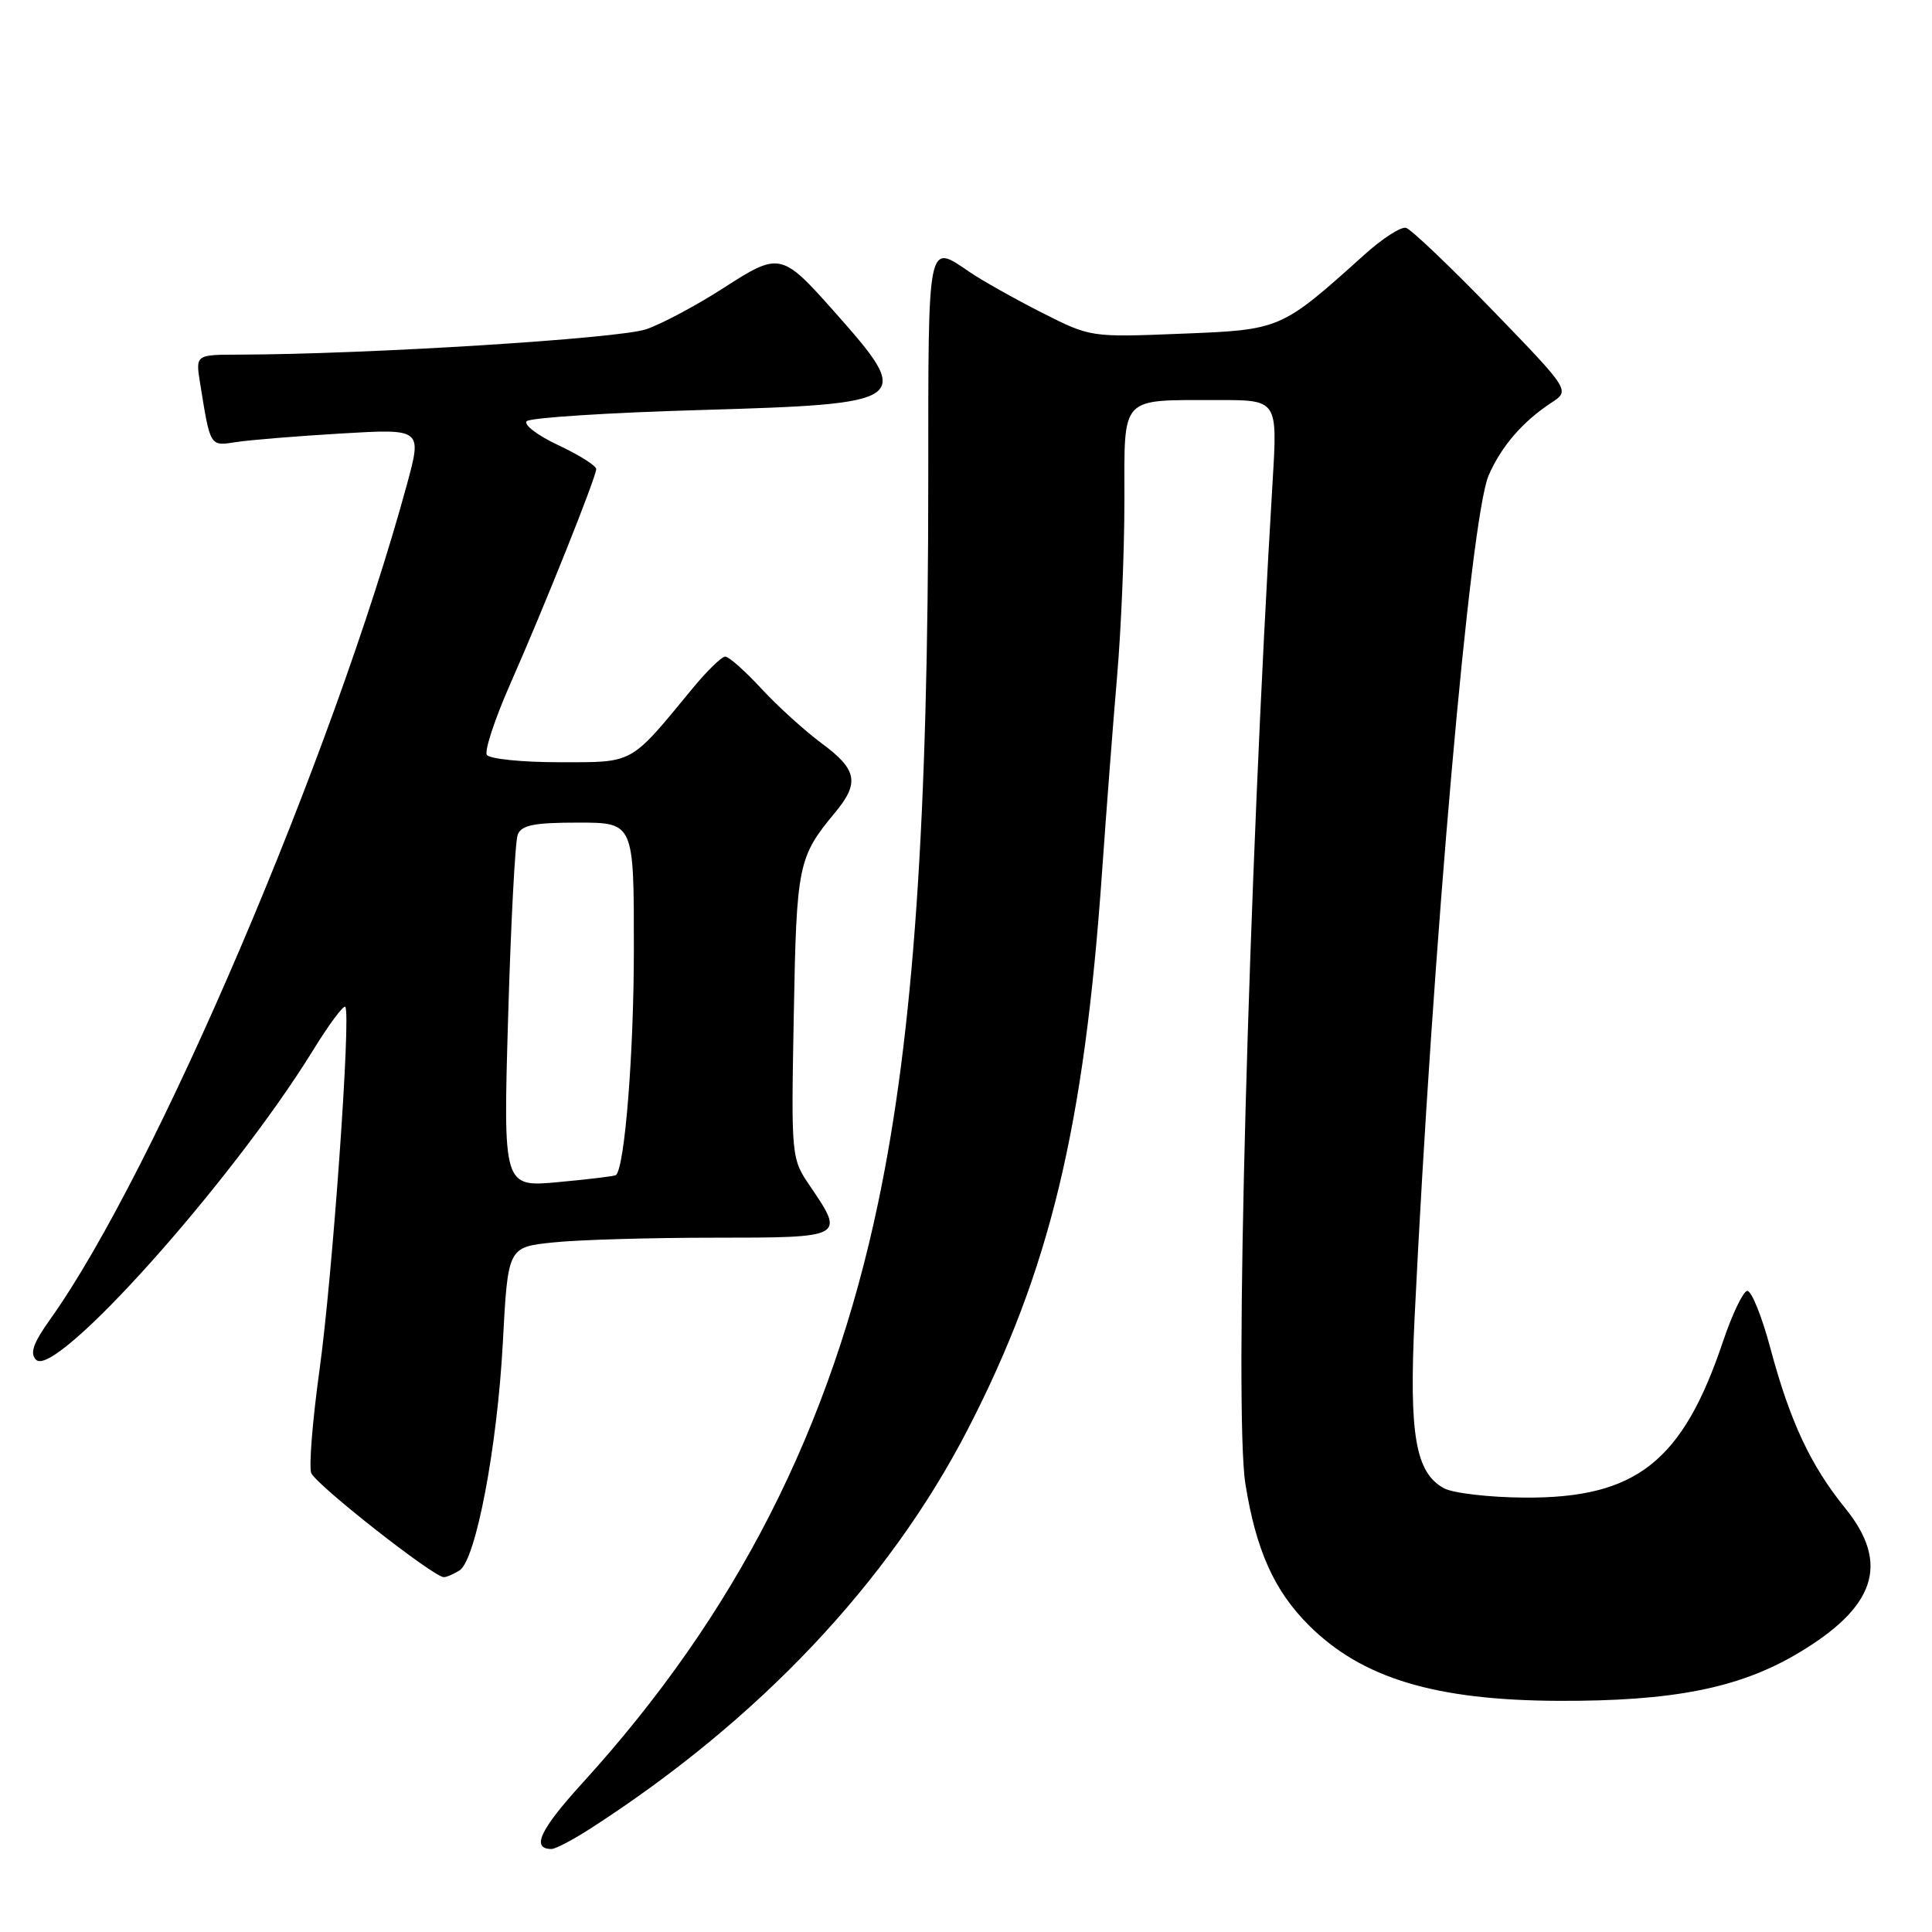 <?xml version="1.0" encoding="UTF-8" standalone="no"?>
<!DOCTYPE svg PUBLIC "-//W3C//DTD SVG 1.1//EN" "http://www.w3.org/Graphics/SVG/1.1/DTD/svg11.dtd" >
<svg xmlns="http://www.w3.org/2000/svg" xmlns:xlink="http://www.w3.org/1999/xlink" version="1.1" viewBox="0 0 256 256">
 <g >
 <path fill="currentColor"
d=" M 78.27 242.27 C 100.53 227.93 117.76 209.69 128.23 189.41 C 139.10 168.34 143.67 149.38 146.03 115.50 C 146.61 107.25 147.51 95.55 148.03 89.50 C 148.55 83.45 148.99 73.04 148.99 66.37 C 149.00 52.23 148.25 53.04 161.39 53.01 C 169.28 53.00 169.28 53.00 168.63 63.75 C 165.42 116.89 163.51 187.16 165.02 196.61 C 166.42 205.38 168.82 210.75 173.39 215.32 C 180.42 222.36 190.11 225.30 206.50 225.37 C 221.59 225.43 230.33 223.71 238.05 219.18 C 248.55 213.00 250.48 207.21 244.49 199.83 C 239.92 194.19 237.19 188.36 234.60 178.70 C 233.45 174.38 232.05 170.94 231.50 171.05 C 230.95 171.16 229.51 174.18 228.30 177.77 C 222.94 193.71 216.78 198.54 202.00 198.44 C 197.32 198.41 192.52 197.85 191.33 197.20 C 187.56 195.14 186.69 190.11 187.44 174.62 C 189.83 125.35 194.82 68.62 197.25 63.00 C 198.92 59.15 201.76 55.86 205.57 53.36 C 208.05 51.74 208.05 51.74 197.78 41.12 C 192.12 35.28 186.96 30.36 186.30 30.19 C 185.64 30.01 183.16 31.61 180.80 33.74 C 169.71 43.71 169.75 43.70 156.50 44.22 C 144.50 44.70 144.50 44.70 138.00 41.40 C 134.43 39.59 130.15 37.18 128.50 36.06 C 122.86 32.21 123.00 31.50 123.00 63.39 C 123.00 108.69 121.05 136.99 116.38 159.27 C 110.11 189.24 97.54 213.90 77.14 236.30 C 71.54 242.45 70.35 245.00 73.08 245.00 C 73.61 245.00 75.95 243.77 78.27 242.27 Z  M 60.89 208.09 C 63.05 206.72 65.89 191.77 66.63 177.88 C 67.30 165.25 67.30 165.25 73.29 164.63 C 76.59 164.28 86.20 164.00 94.65 164.00 C 111.87 164.00 111.95 163.96 107.42 157.29 C 104.83 153.50 104.83 153.50 105.18 134.50 C 105.54 114.59 105.74 113.57 110.65 107.67 C 113.92 103.74 113.58 101.96 108.88 98.50 C 106.65 96.85 103.05 93.59 100.89 91.25 C 98.73 88.91 96.57 87.00 96.10 87.00 C 95.63 87.00 93.66 88.91 91.74 91.25 C 83.39 101.39 84.08 101.00 74.11 101.00 C 69.16 101.00 64.85 100.56 64.51 100.02 C 64.18 99.48 65.55 95.32 67.55 90.77 C 72.16 80.32 79.00 63.22 79.00 62.15 C 79.00 61.71 76.74 60.28 73.98 58.99 C 71.22 57.70 69.34 56.26 69.79 55.81 C 70.25 55.35 80.62 54.68 92.82 54.33 C 120.76 53.51 121.15 53.23 110.50 41.24 C 103.57 33.44 103.28 33.38 95.89 38.15 C 92.40 40.40 87.80 42.87 85.65 43.62 C 82.14 44.86 48.68 46.95 31.70 46.99 C 25.91 47.00 25.91 47.00 26.51 50.75 C 27.88 59.27 27.79 59.12 31.28 58.58 C 33.05 58.30 39.32 57.79 45.21 57.44 C 55.92 56.81 55.92 56.81 53.93 64.16 C 44.14 100.08 20.57 155.28 6.68 174.77 C 4.40 177.97 3.92 179.32 4.78 180.18 C 7.34 182.74 30.66 156.69 41.46 139.20 C 43.57 135.77 45.50 133.17 45.75 133.41 C 46.54 134.21 44.06 169.16 42.33 181.57 C 41.41 188.21 40.92 194.34 41.24 195.18 C 41.83 196.71 57.49 209.01 58.81 208.98 C 59.19 208.98 60.12 208.57 60.89 208.09 Z  M 67.33 134.76 C 67.69 122.35 68.26 111.48 68.60 110.60 C 69.09 109.33 70.75 109.00 76.61 109.00 C 84.00 109.00 84.00 109.00 83.99 125.75 C 83.99 139.49 82.80 154.53 81.63 155.70 C 81.50 155.84 78.07 156.26 74.03 156.63 C 66.67 157.32 66.67 157.32 67.33 134.76 Z "/>
</g>
</svg>